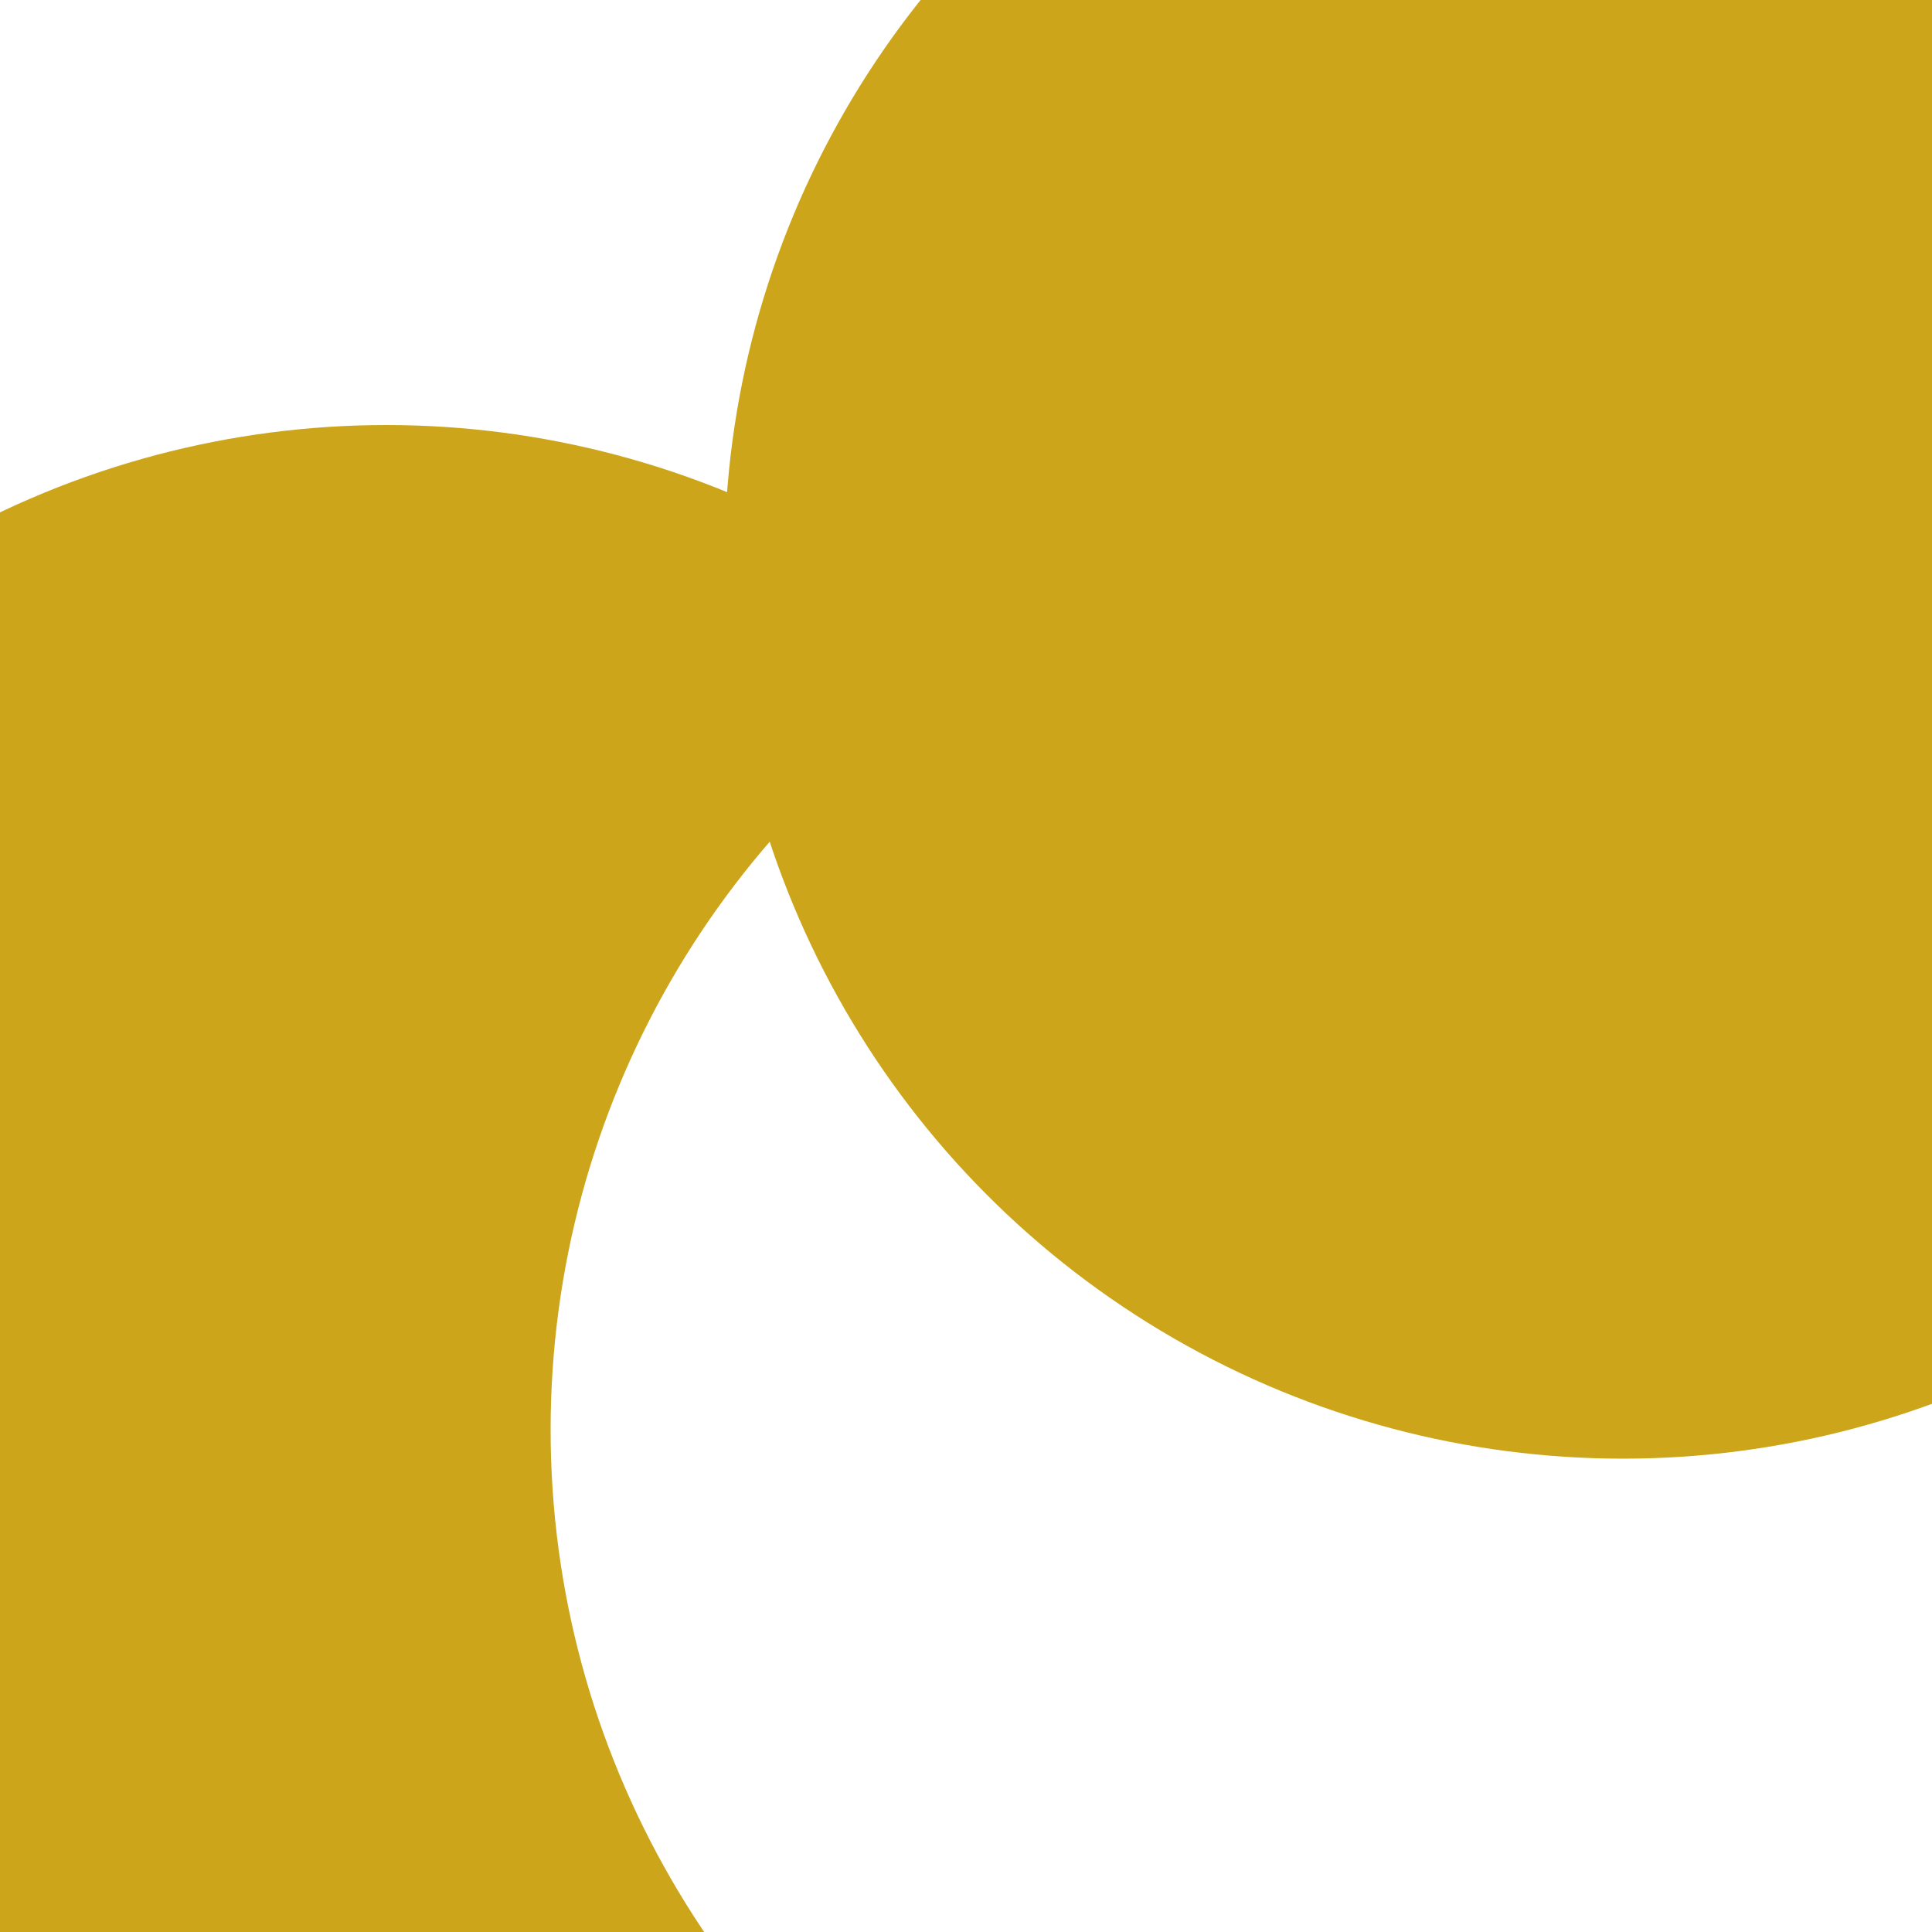 <svg id="visual" viewBox="0 0 200 200" width="200" height="200" xmlns="http://www.w3.org/2000/svg" xmlns:xlink="http://www.w3.org/1999/xlink" version="1.1"><defs><filter id="blur1" x="-10%" y="-10%" width="120%" height="120%"><feFlood flood-opacity="0" result="BackgroundImageFix"></feFlood><feBlend mode="normal" in="SourceGraphic" in2="BackgroundImageFix" result="shape"></feBlend><feGaussianBlur stdDeviation="42" result="effect1_foregroundBlur"></feGaussianBlur></filter></defs><rect width="200" height="200" fill="#ffffff"></rect><g filter="url(#blur1)"><circle cx="14" cy="81" fill="#CCA51B" r="93"></circle><circle cx="17" cy="33" fill="#ffffff" r="93"></circle><circle cx="40" cy="137" fill="#CCA51B" r="93"></circle><circle cx="29" cy="197" fill="#CCA51B" r="93"></circle><circle cx="150" cy="148" fill="#ffffff" r="93"></circle><circle cx="168" cy="58" fill="#CCA51B" r="93"></circle></g></svg>